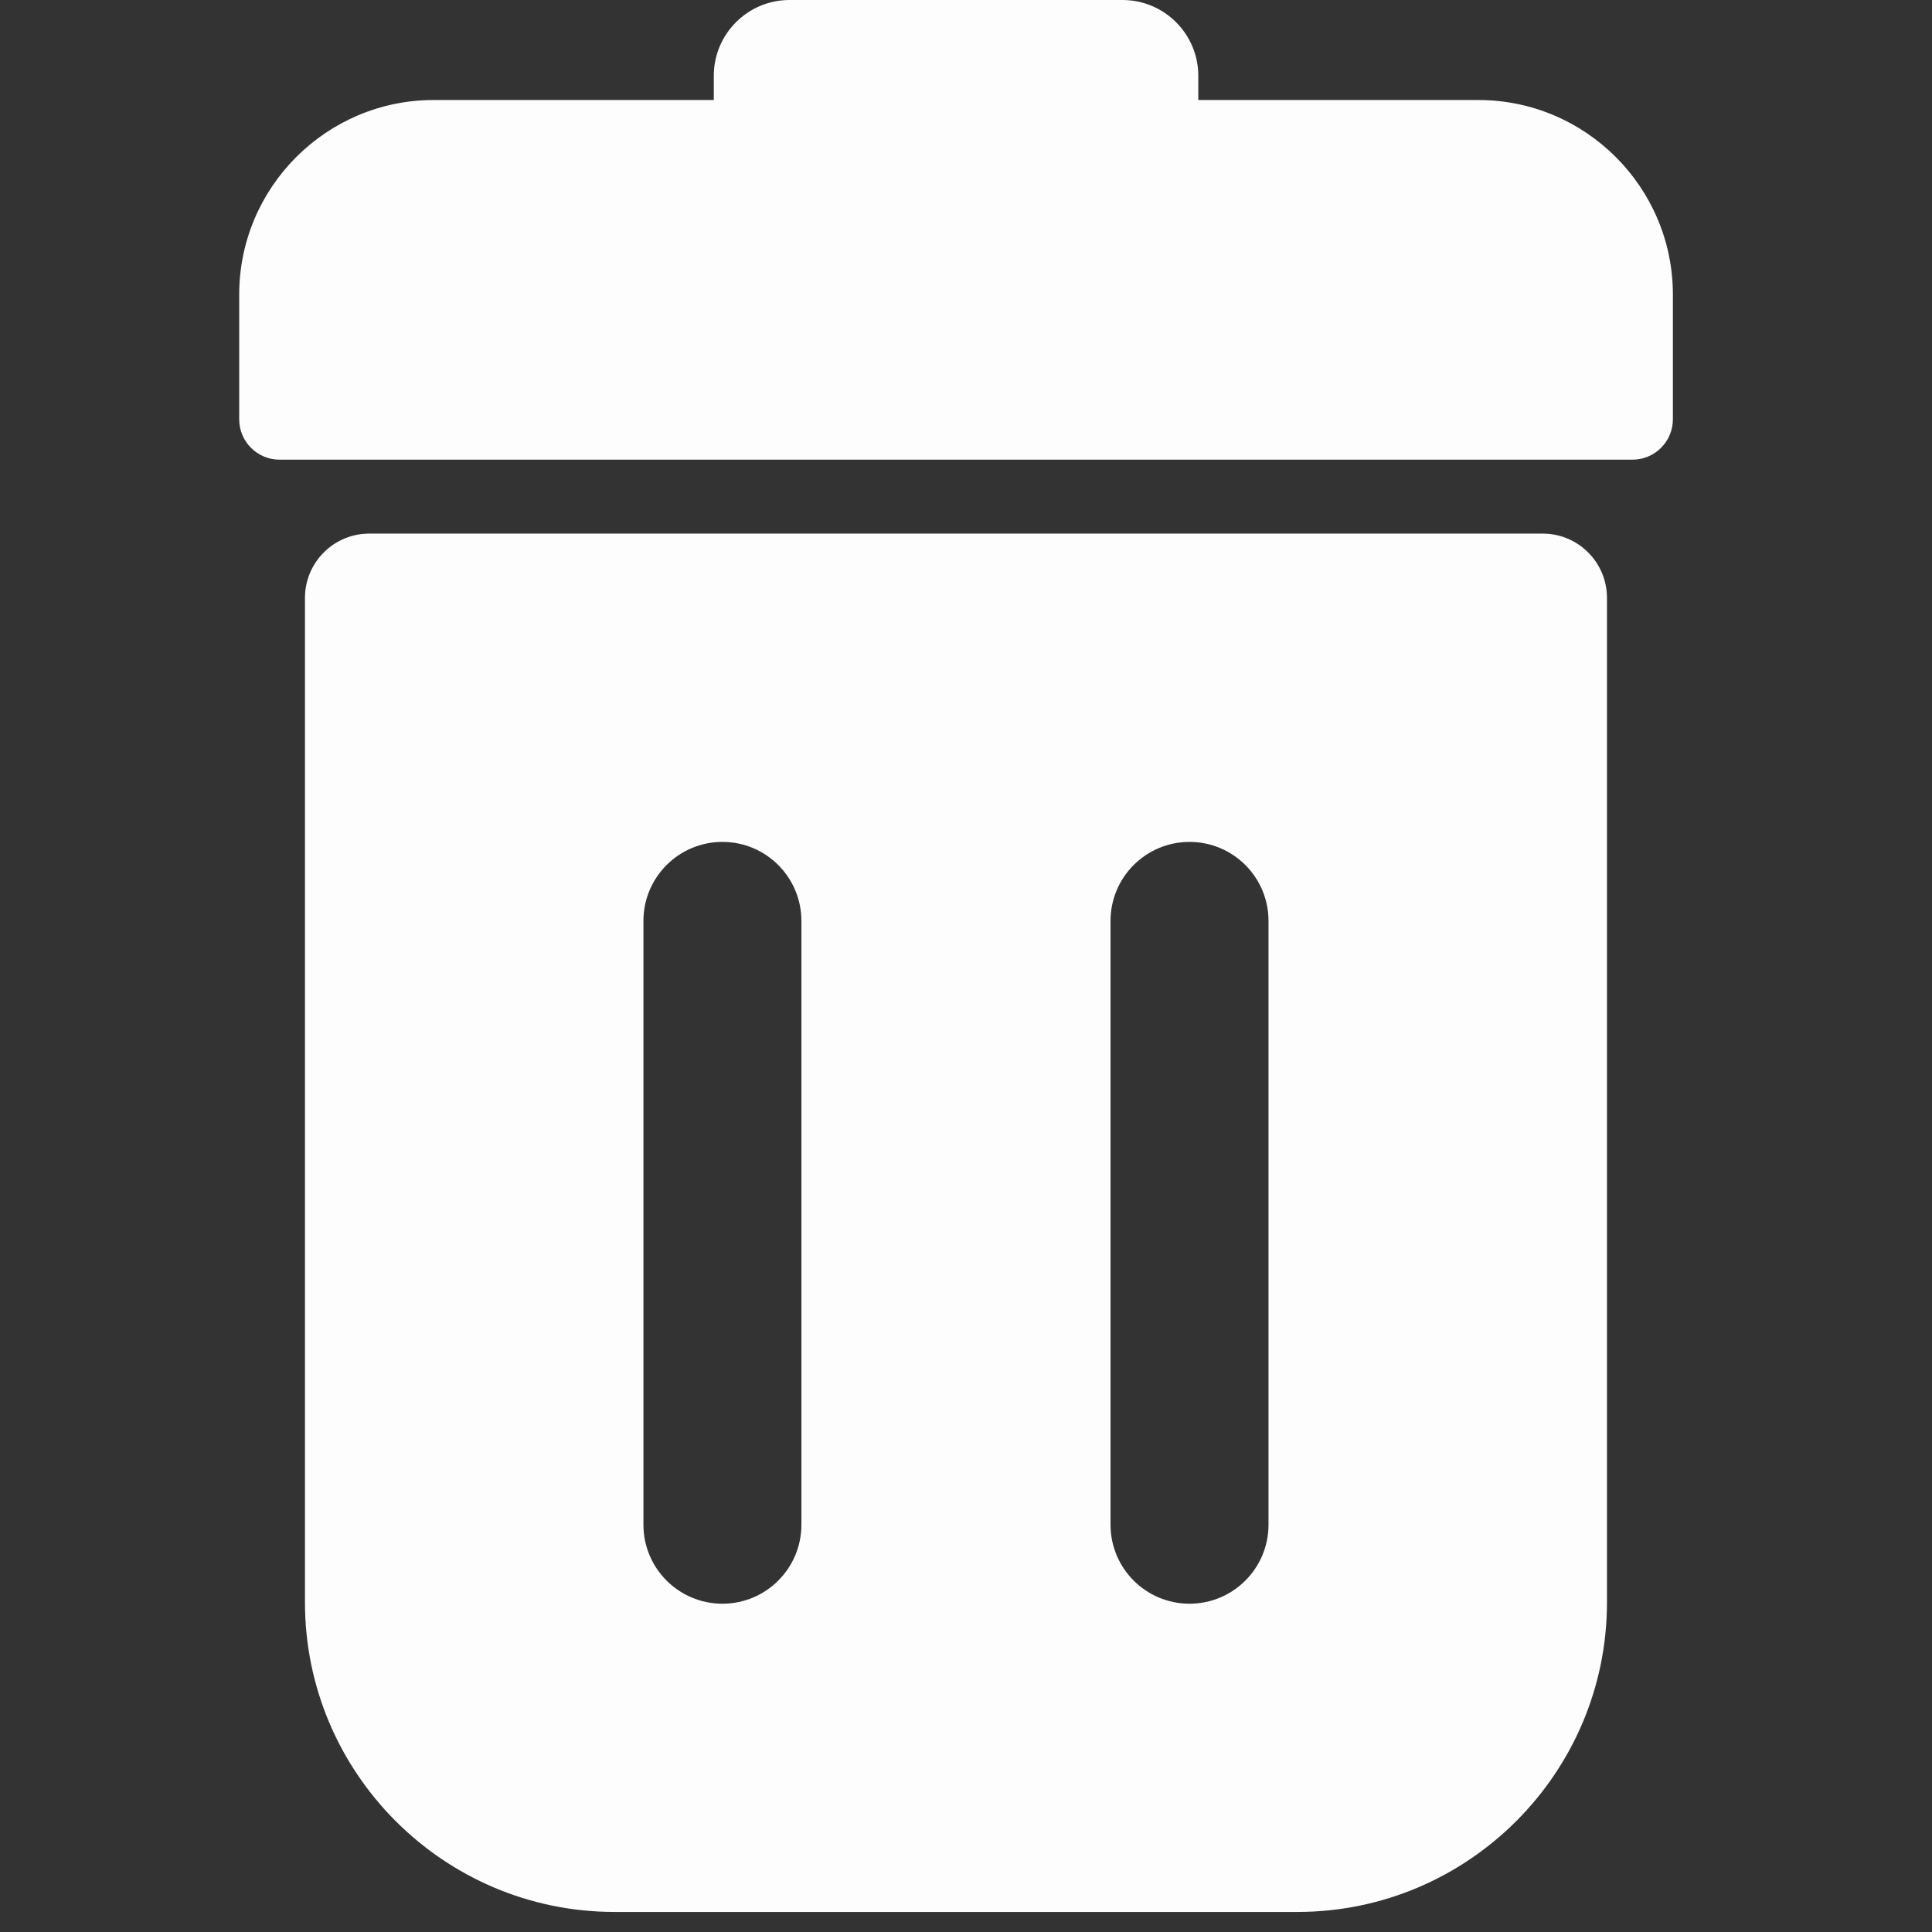 <svg width="26" height="26" viewBox="0 0 26 26" fill="none" xmlns="http://www.w3.org/2000/svg">
<rect x="0" y="0" width="26" height="26" fill="#333333" stroke="none"/>
<g clip-path="url(#clip0)">
<path d="M20.761 7.181H4.969C4.491 7.181 4.104 7.569 4.104 8.046V21.564C4.104 23.861 5.973 25.73 8.27 25.73H17.46C19.757 25.73 21.626 23.861 21.626 21.564V8.046C21.626 7.569 21.239 7.181 20.761 7.181ZM10.785 20.519C10.785 21.106 10.309 21.582 9.722 21.582C9.135 21.582 8.659 21.106 8.659 20.519V12.393C8.659 11.806 9.135 11.33 9.722 11.33C10.309 11.33 10.785 11.806 10.785 12.393V20.519ZM17.071 20.519C17.071 21.106 16.595 21.582 16.008 21.582C15.421 21.582 14.945 21.106 14.945 20.519V12.393C14.945 11.806 15.421 11.33 16.008 11.33C16.595 11.33 17.071 11.806 17.071 12.393V20.519Z" fill="#FDFDFD"/>
<path d="M19.895 1.346H16.126V1.019C16.126 0.457 15.668 0 15.106 0H10.625C10.063 0 9.606 0.457 9.606 1.019V1.346H5.836C4.393 1.346 3.219 2.521 3.219 3.964V5.642C3.219 5.943 3.462 6.186 3.762 6.186H21.969C22.269 6.186 22.513 5.943 22.513 5.642V3.964C22.513 2.521 21.338 1.346 19.895 1.346Z" fill="#FDFDFD"/>
</g>
<defs>
<clipPath id="clip0">
<rect width="25.73" height="25.73" fill="white"/>
</clipPath>
</defs>
</svg>
